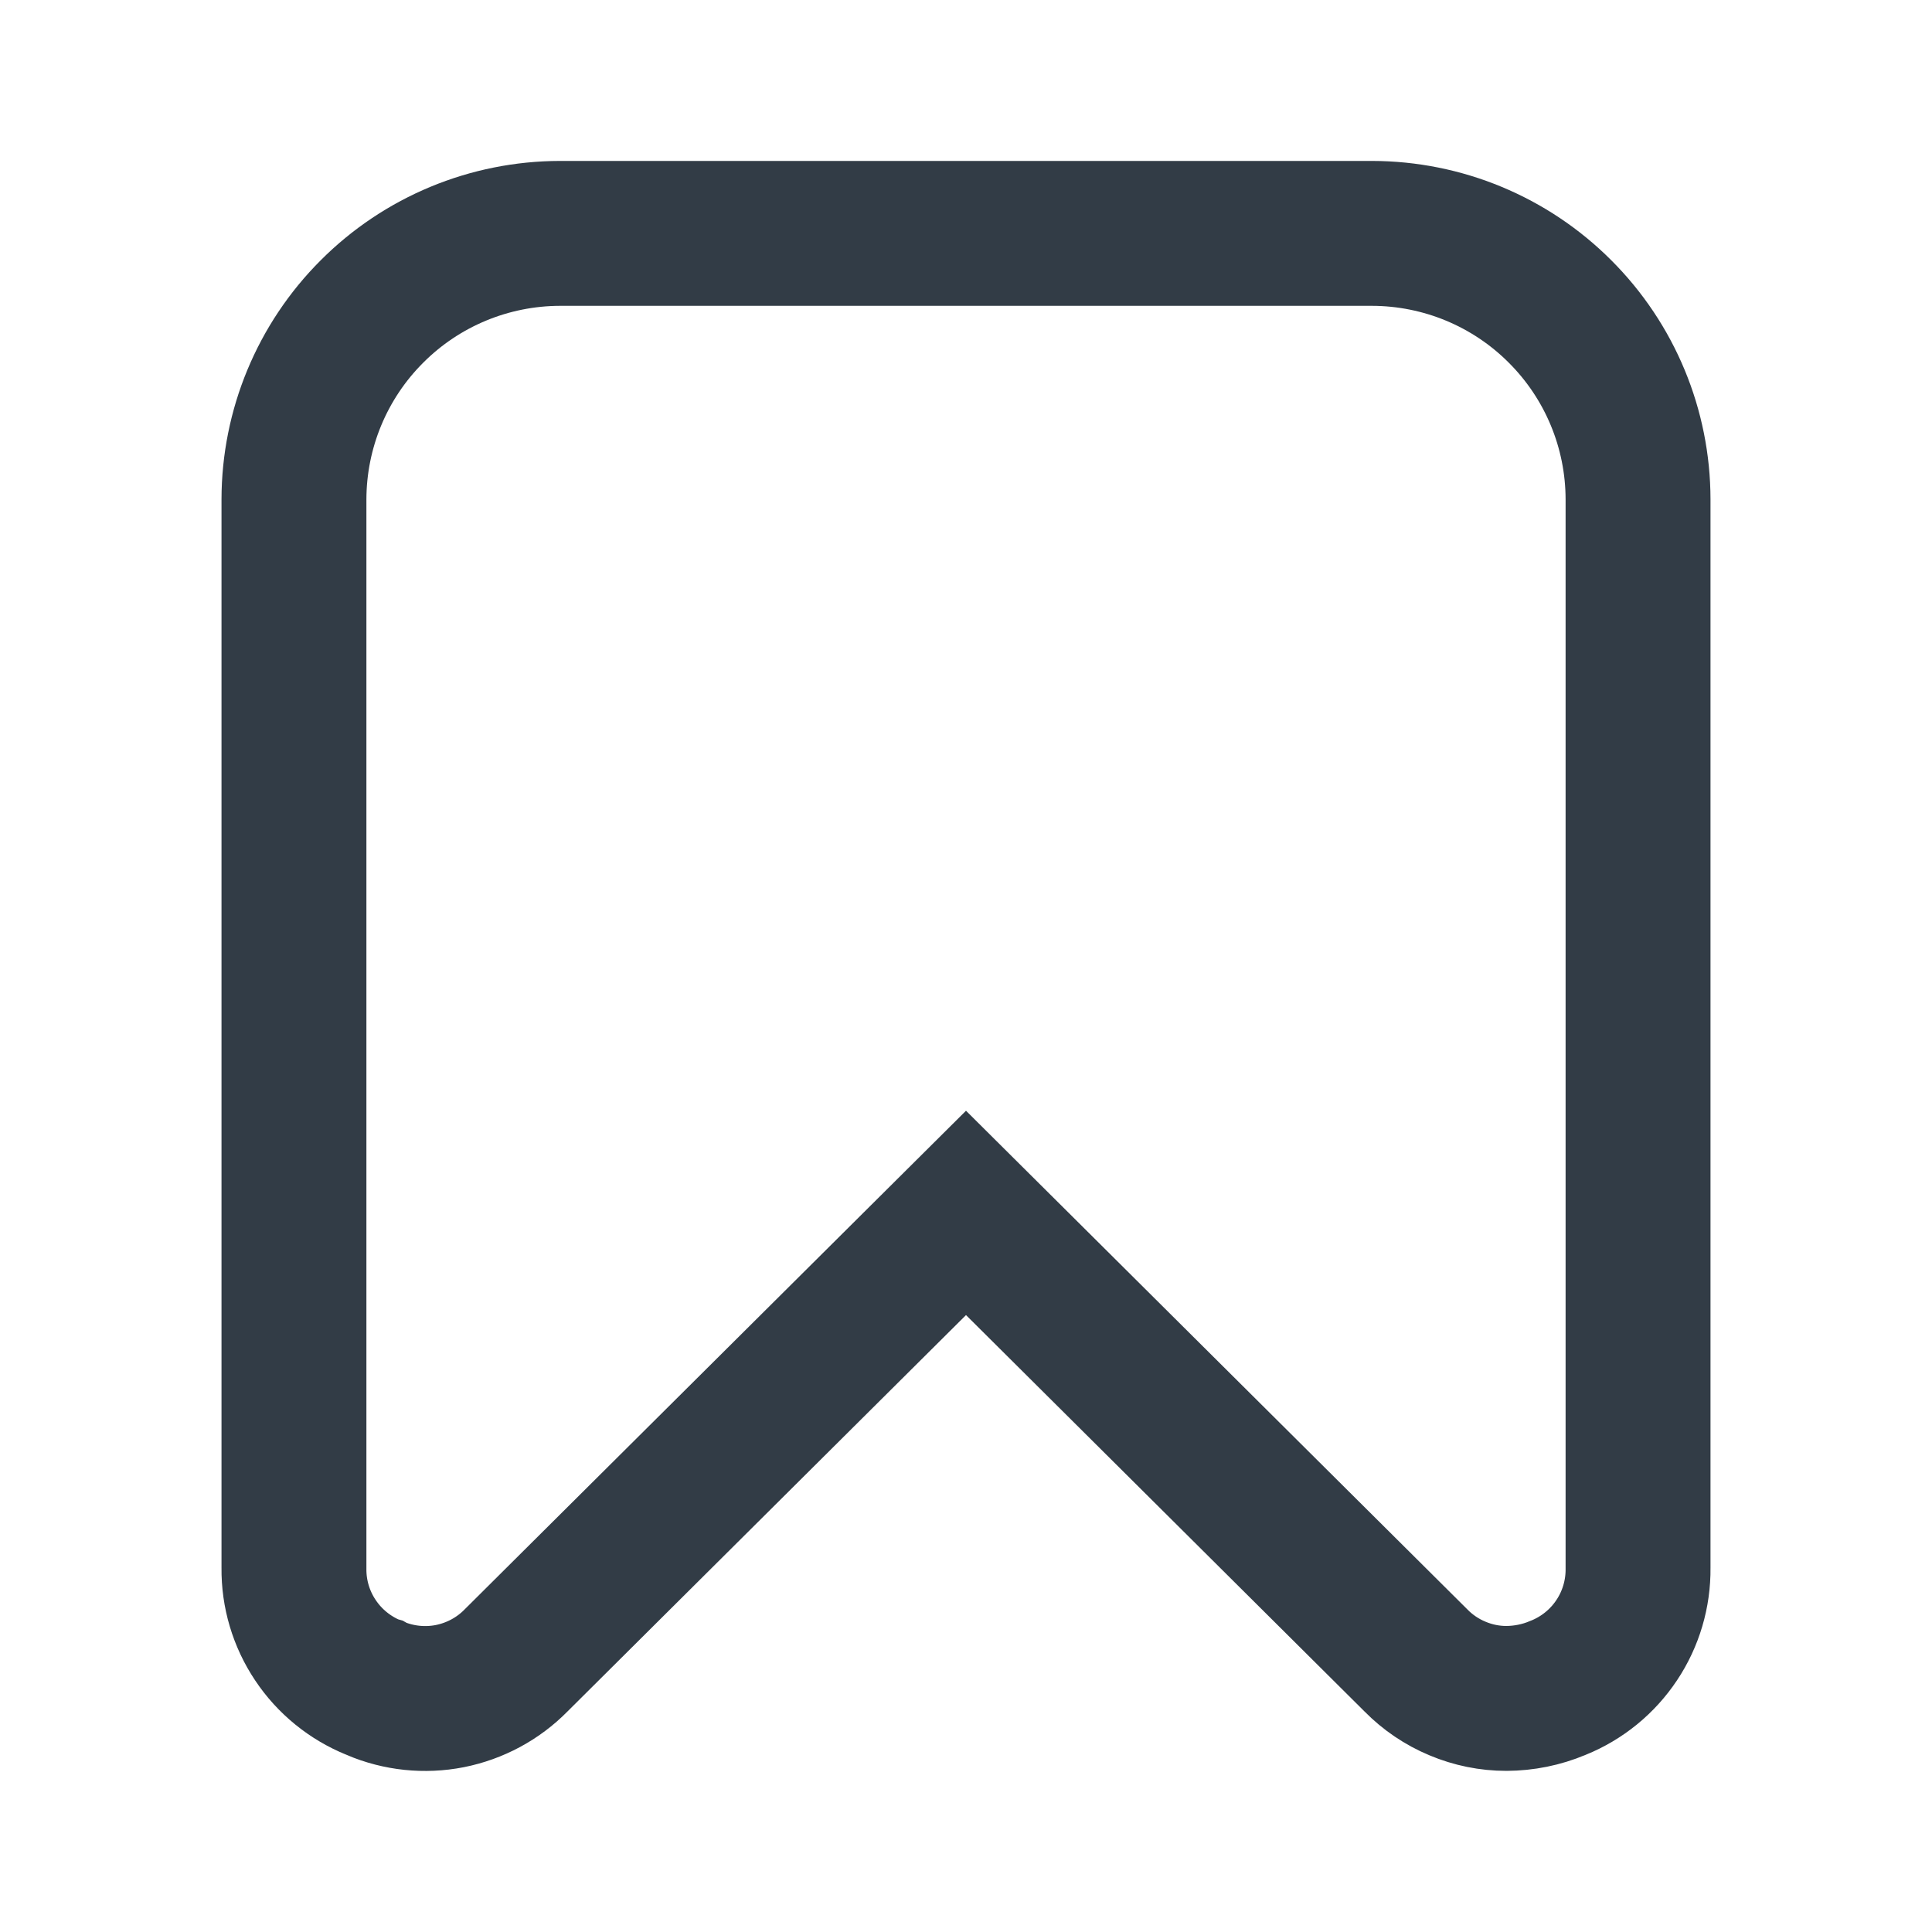 <svg width="20" height="20" viewBox="0 0 20 20" fill="none" xmlns="http://www.w3.org/2000/svg">
<path d="M3.883 17.477L3.876 17.473L3.869 17.471C3.623 17.371 3.412 17.2 3.265 16.979C3.117 16.758 3.04 16.498 3.043 16.233H3.043V16.225V5.17C3.044 4.44 3.334 3.74 3.851 3.224C4.367 2.707 5.067 2.417 5.797 2.416H14.203C14.933 2.417 15.633 2.707 16.149 3.224C16.666 3.74 16.956 4.439 16.957 5.169C16.957 5.17 16.957 5.17 16.957 5.17L16.957 16.225H16.957L16.957 16.233C16.96 16.498 16.883 16.759 16.736 16.979C16.589 17.2 16.379 17.371 16.133 17.471L16.133 17.471L16.125 17.474C15.957 17.545 15.776 17.581 15.594 17.582C15.42 17.582 15.248 17.547 15.087 17.479C14.926 17.412 14.78 17.313 14.658 17.189L14.658 17.189L14.652 17.183L10.529 13.082L10 12.556L9.471 13.082L5.348 17.183L5.348 17.183L5.342 17.189C5.156 17.378 4.917 17.506 4.657 17.558C4.397 17.609 4.127 17.581 3.883 17.477Z" stroke="#323C46" stroke-width="1.5"/>
</svg>
